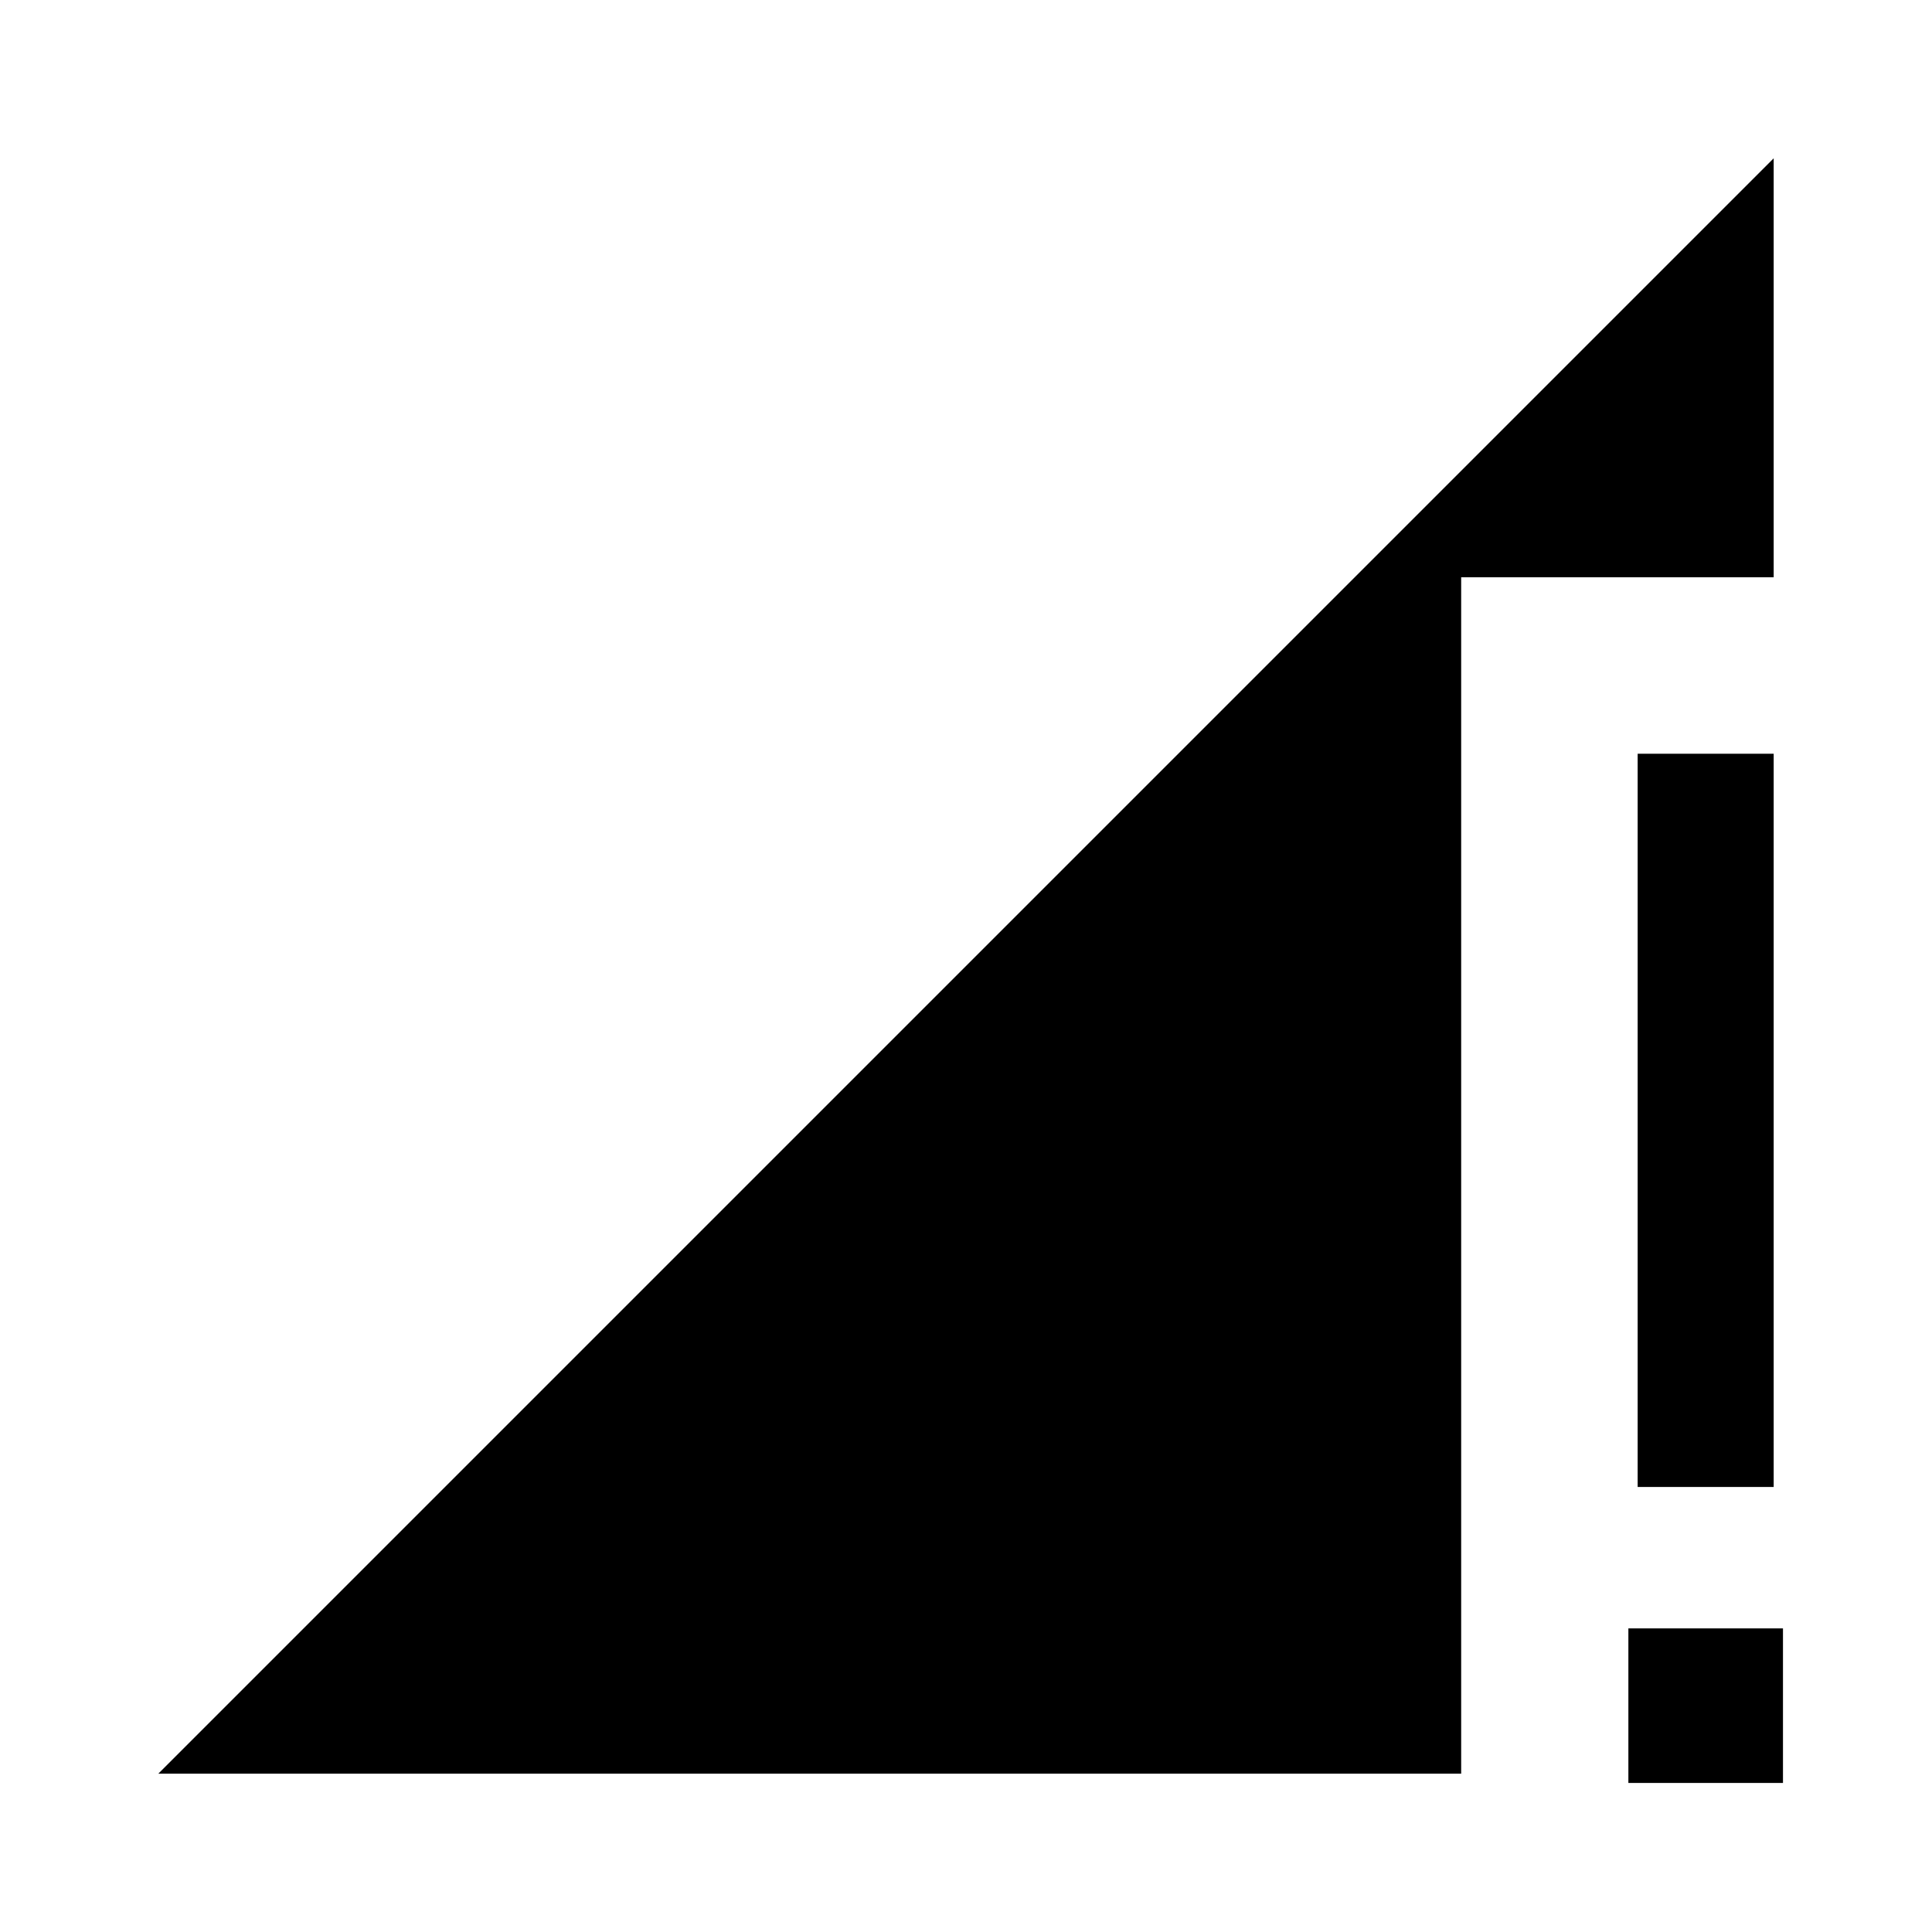 <svg xmlns="http://www.w3.org/2000/svg" height="40" viewBox="0 -960 960 960" width="40"><path d="m78.67-78.67 802.66-802.66v208.18H726.05v594.48H78.67Zm735.07-142.46v-364.33h67.59v364.33h-67.59Zm-4.61 147.08v-76.82h76.82v76.82h-76.82Z"/></svg>